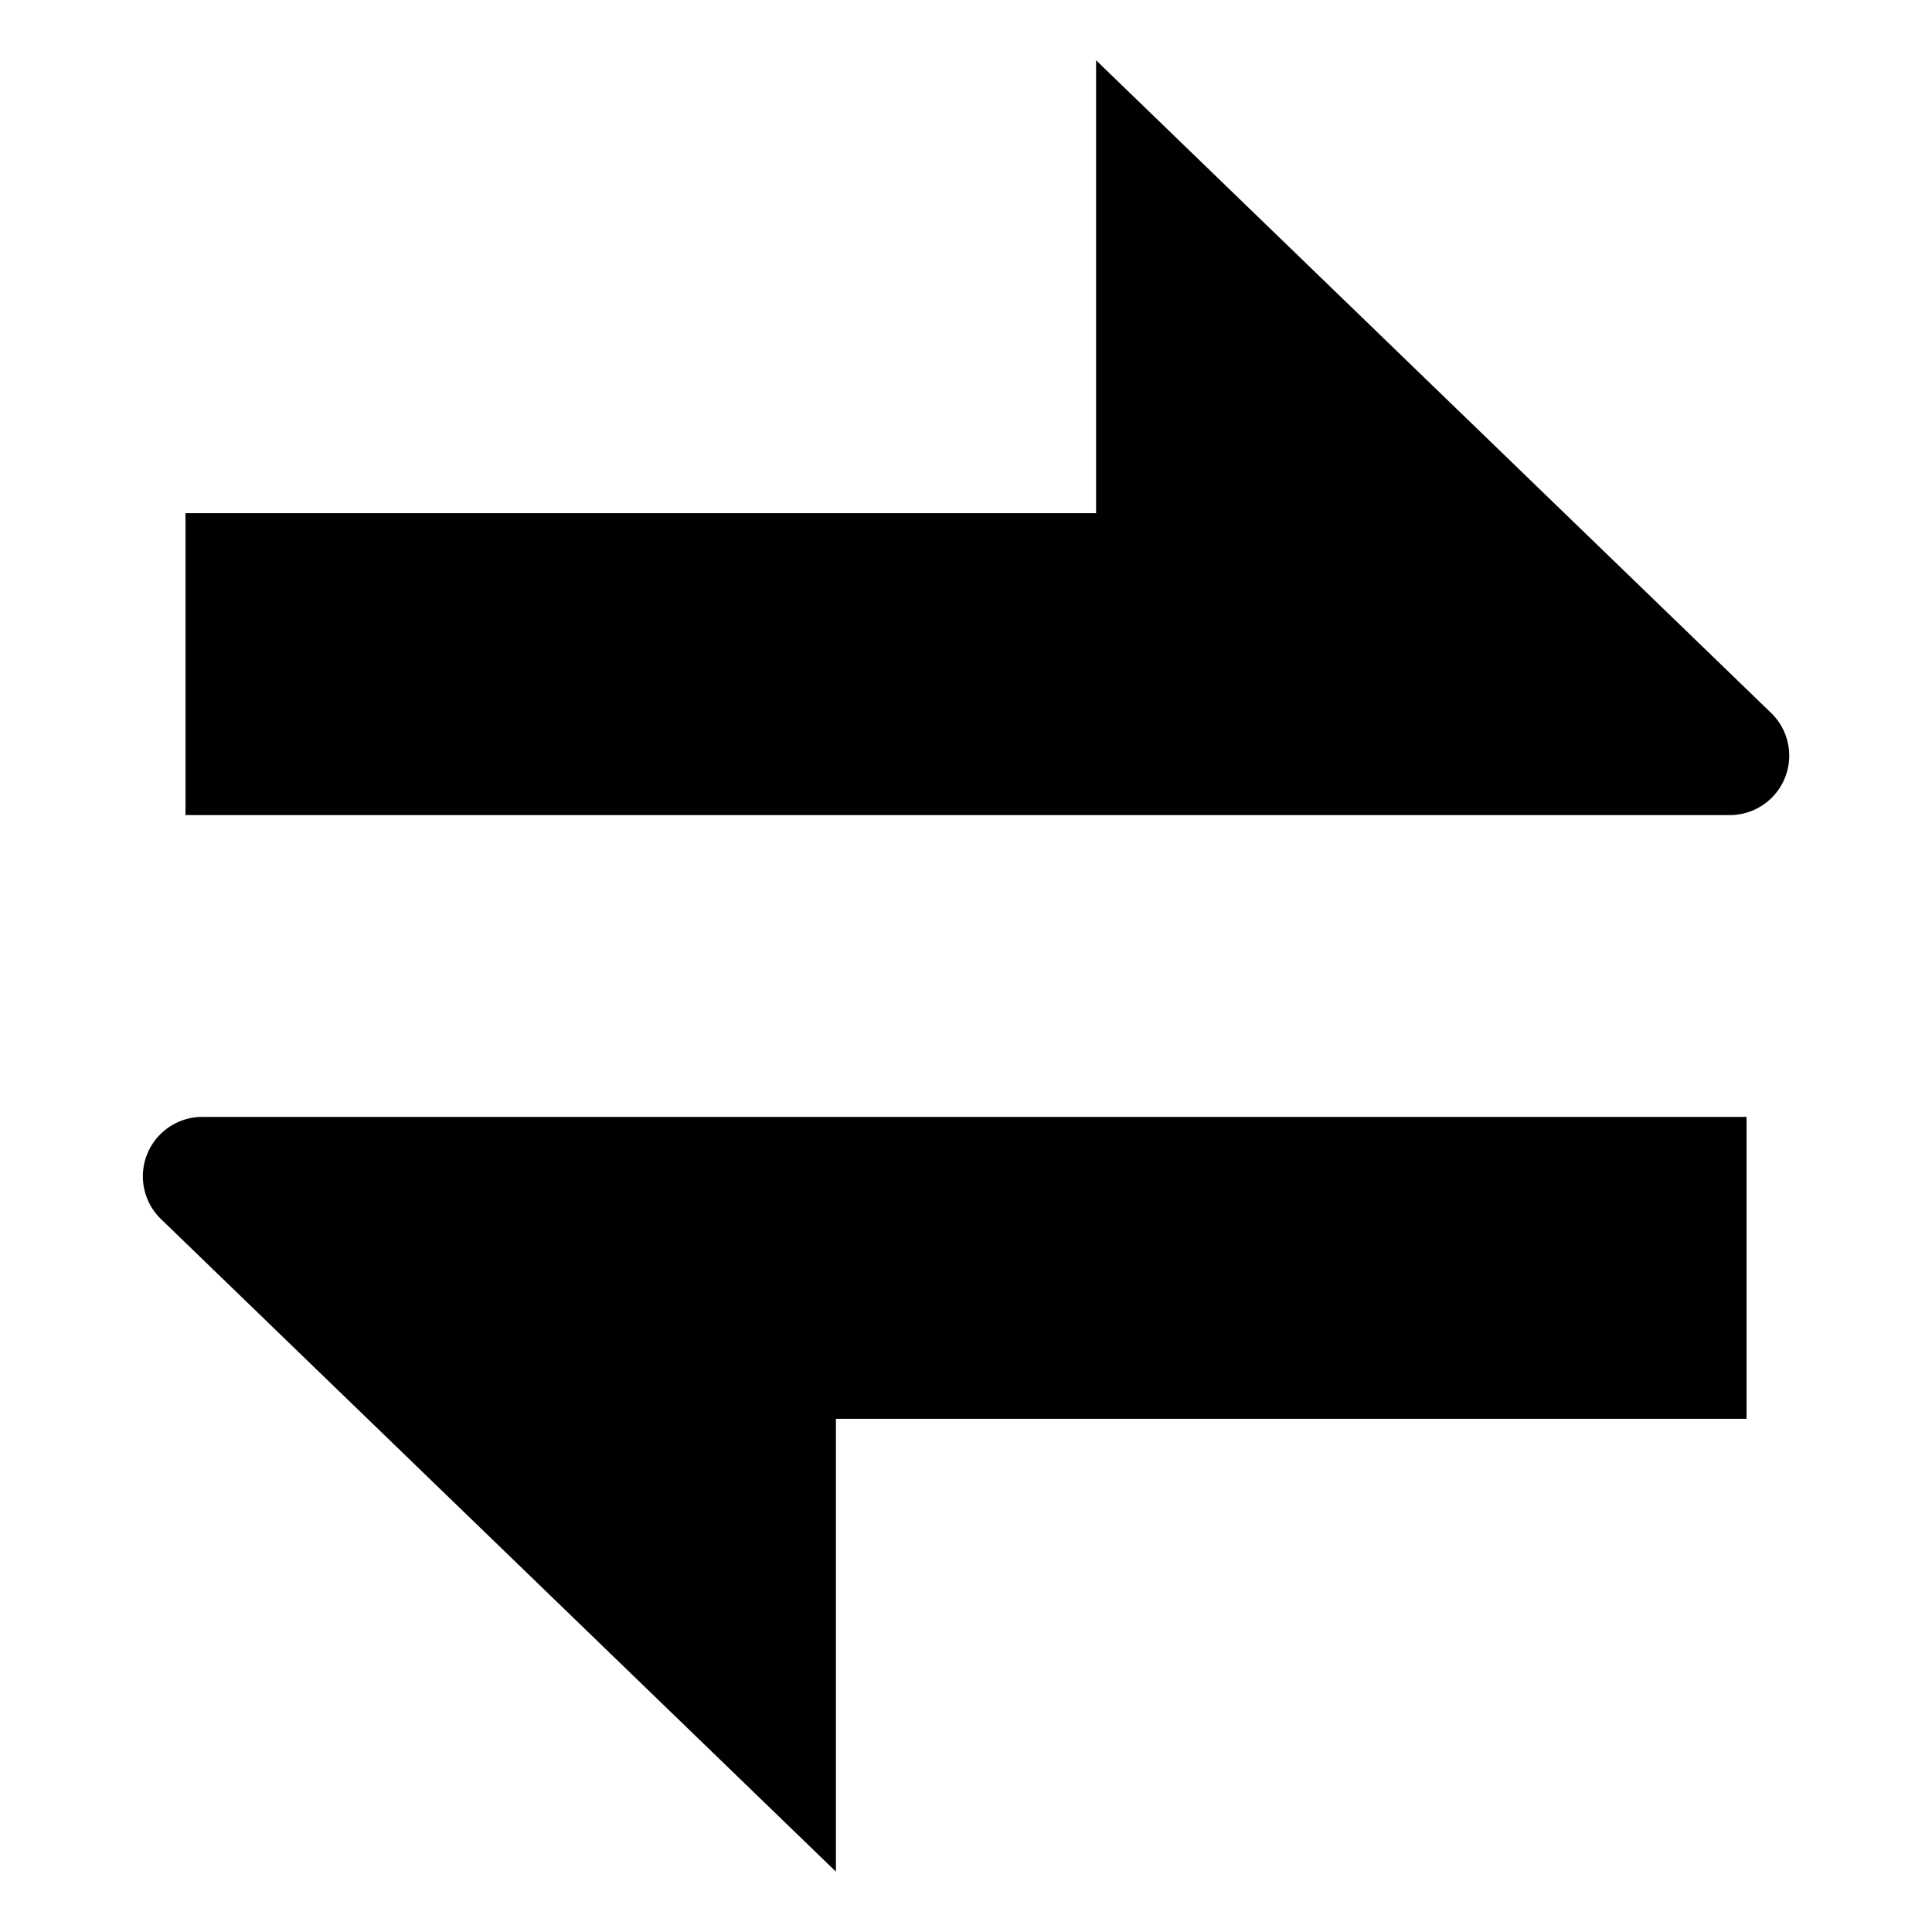 <?xml version="1.0" standalone="no"?>
<!DOCTYPE svg PUBLIC "-//W3C//DTD SVG 1.1//EN" "http://www.w3.org/Graphics/SVG/1.1/DTD/svg11.dtd">
<svg class="icon" p-id="5288" t="1686555425973" version="1.1" viewBox="0 0 1024 1024" fill="currentColor" aria-hidden="true">
  <path d="M925.716 591.985V752H443.055V992l-357.818-345.949a31.505 31.505 0 0 1 21.731-54.065H925.673zM580.989 32l357.818 345.949a31.505 31.505 0 0 1-21.775 54.065H98.327V272H580.945V32z" p-id="5289"/>
</svg>
